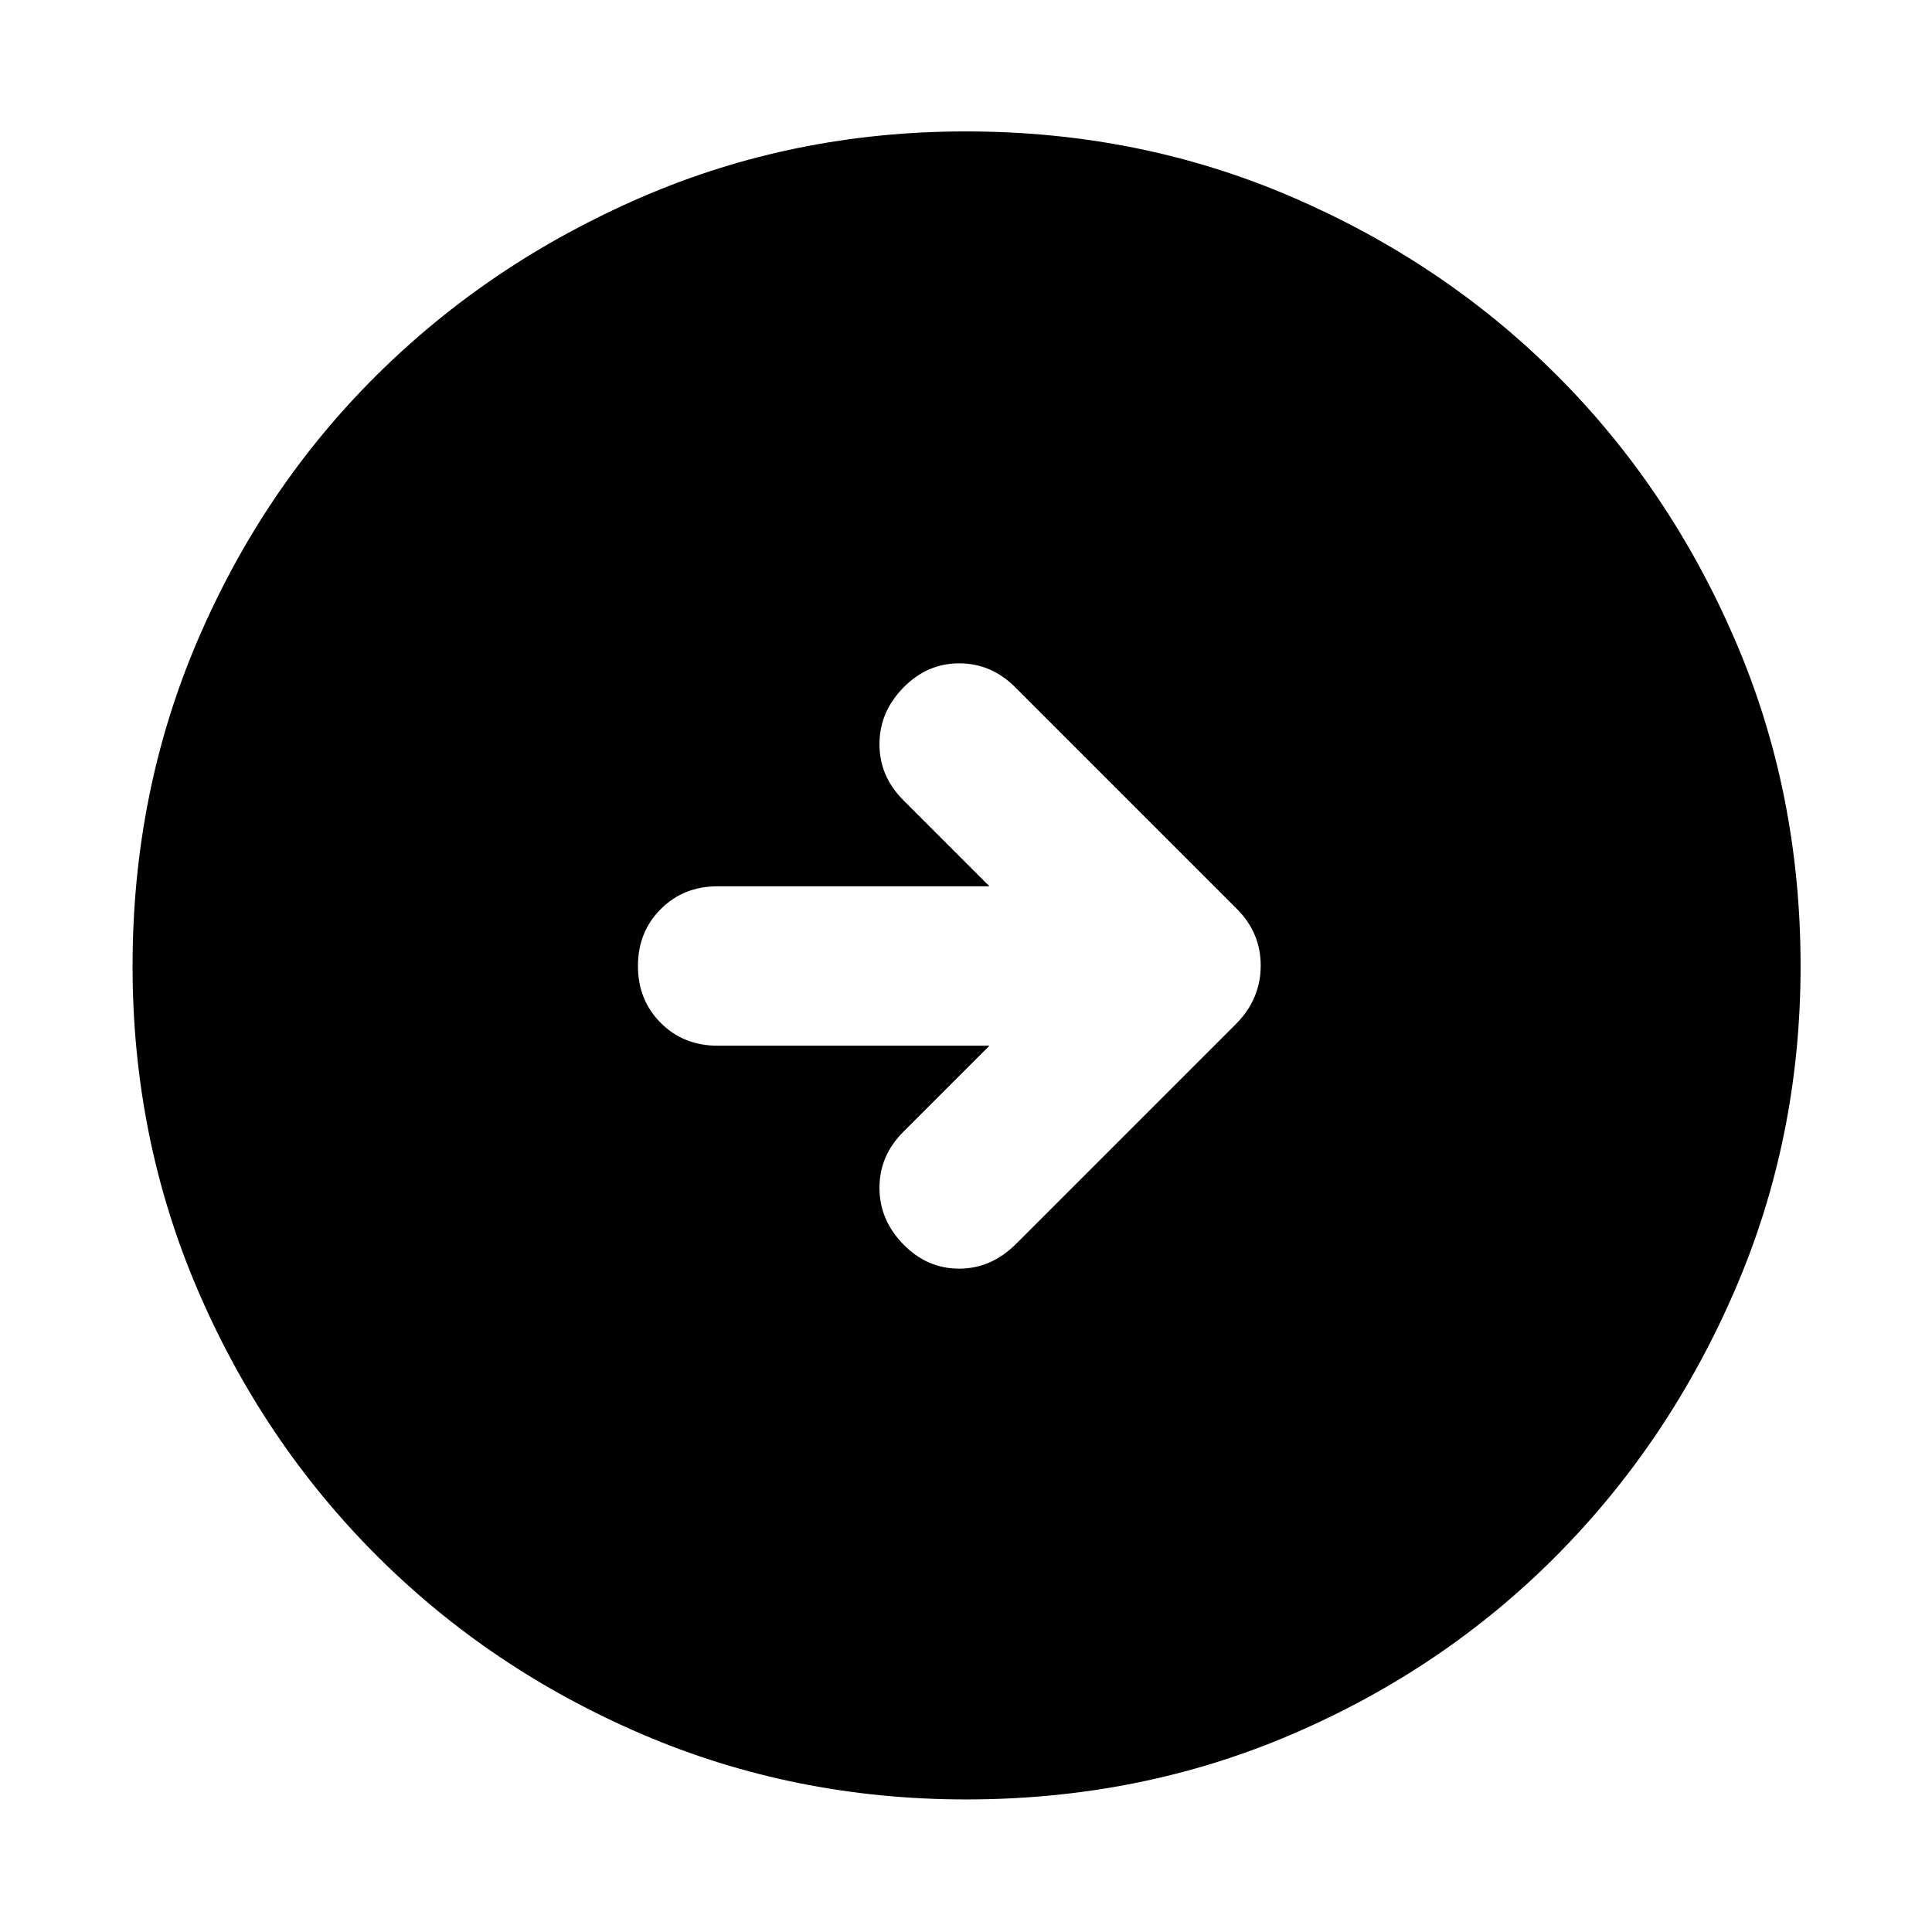 <svg xmlns="http://www.w3.org/2000/svg" width="48" height="48" viewBox="0 -960 960 960"><path d="M480.08-65.87q-85.47 0-161.01-32.39-75.53-32.4-131.97-88.84-56.44-56.44-88.84-131.89-32.39-75.46-32.39-160.93 0-86.47 32.39-162.01 32.4-75.53 88.75-131.5t131.85-88.62q75.5-32.65 161.01-32.65 86.52 0 162.12 32.61 75.61 32.6 131.53 88.5 55.93 55.89 88.55 131.45Q894.7-566.58 894.7-480q0 85.55-32.65 161.07-32.65 75.53-88.62 131.9-55.97 56.37-131.42 88.77-75.46 32.39-161.93 32.39Zm11.57-374.52-42.82 42.82Q437-385.74 437-369.78q0 15.95 11.83 28.06 11.82 12.11 27.78 12.11T504.96-342l109.65-109.65q11.83-12.24 11.83-28.56 0-16.31-11.83-28.14L504.39-618.57q-11.82-11.82-27.78-11.82t-27.78 12.11Q437-606.17 437-590.22q0 15.96 11.83 27.79l42.82 42.82H356.61q-16.96 0-28.28 11.33Q317-496.96 317-480t11.33 28.28q11.32 11.33 28.28 11.33h135.04Z"/></svg>